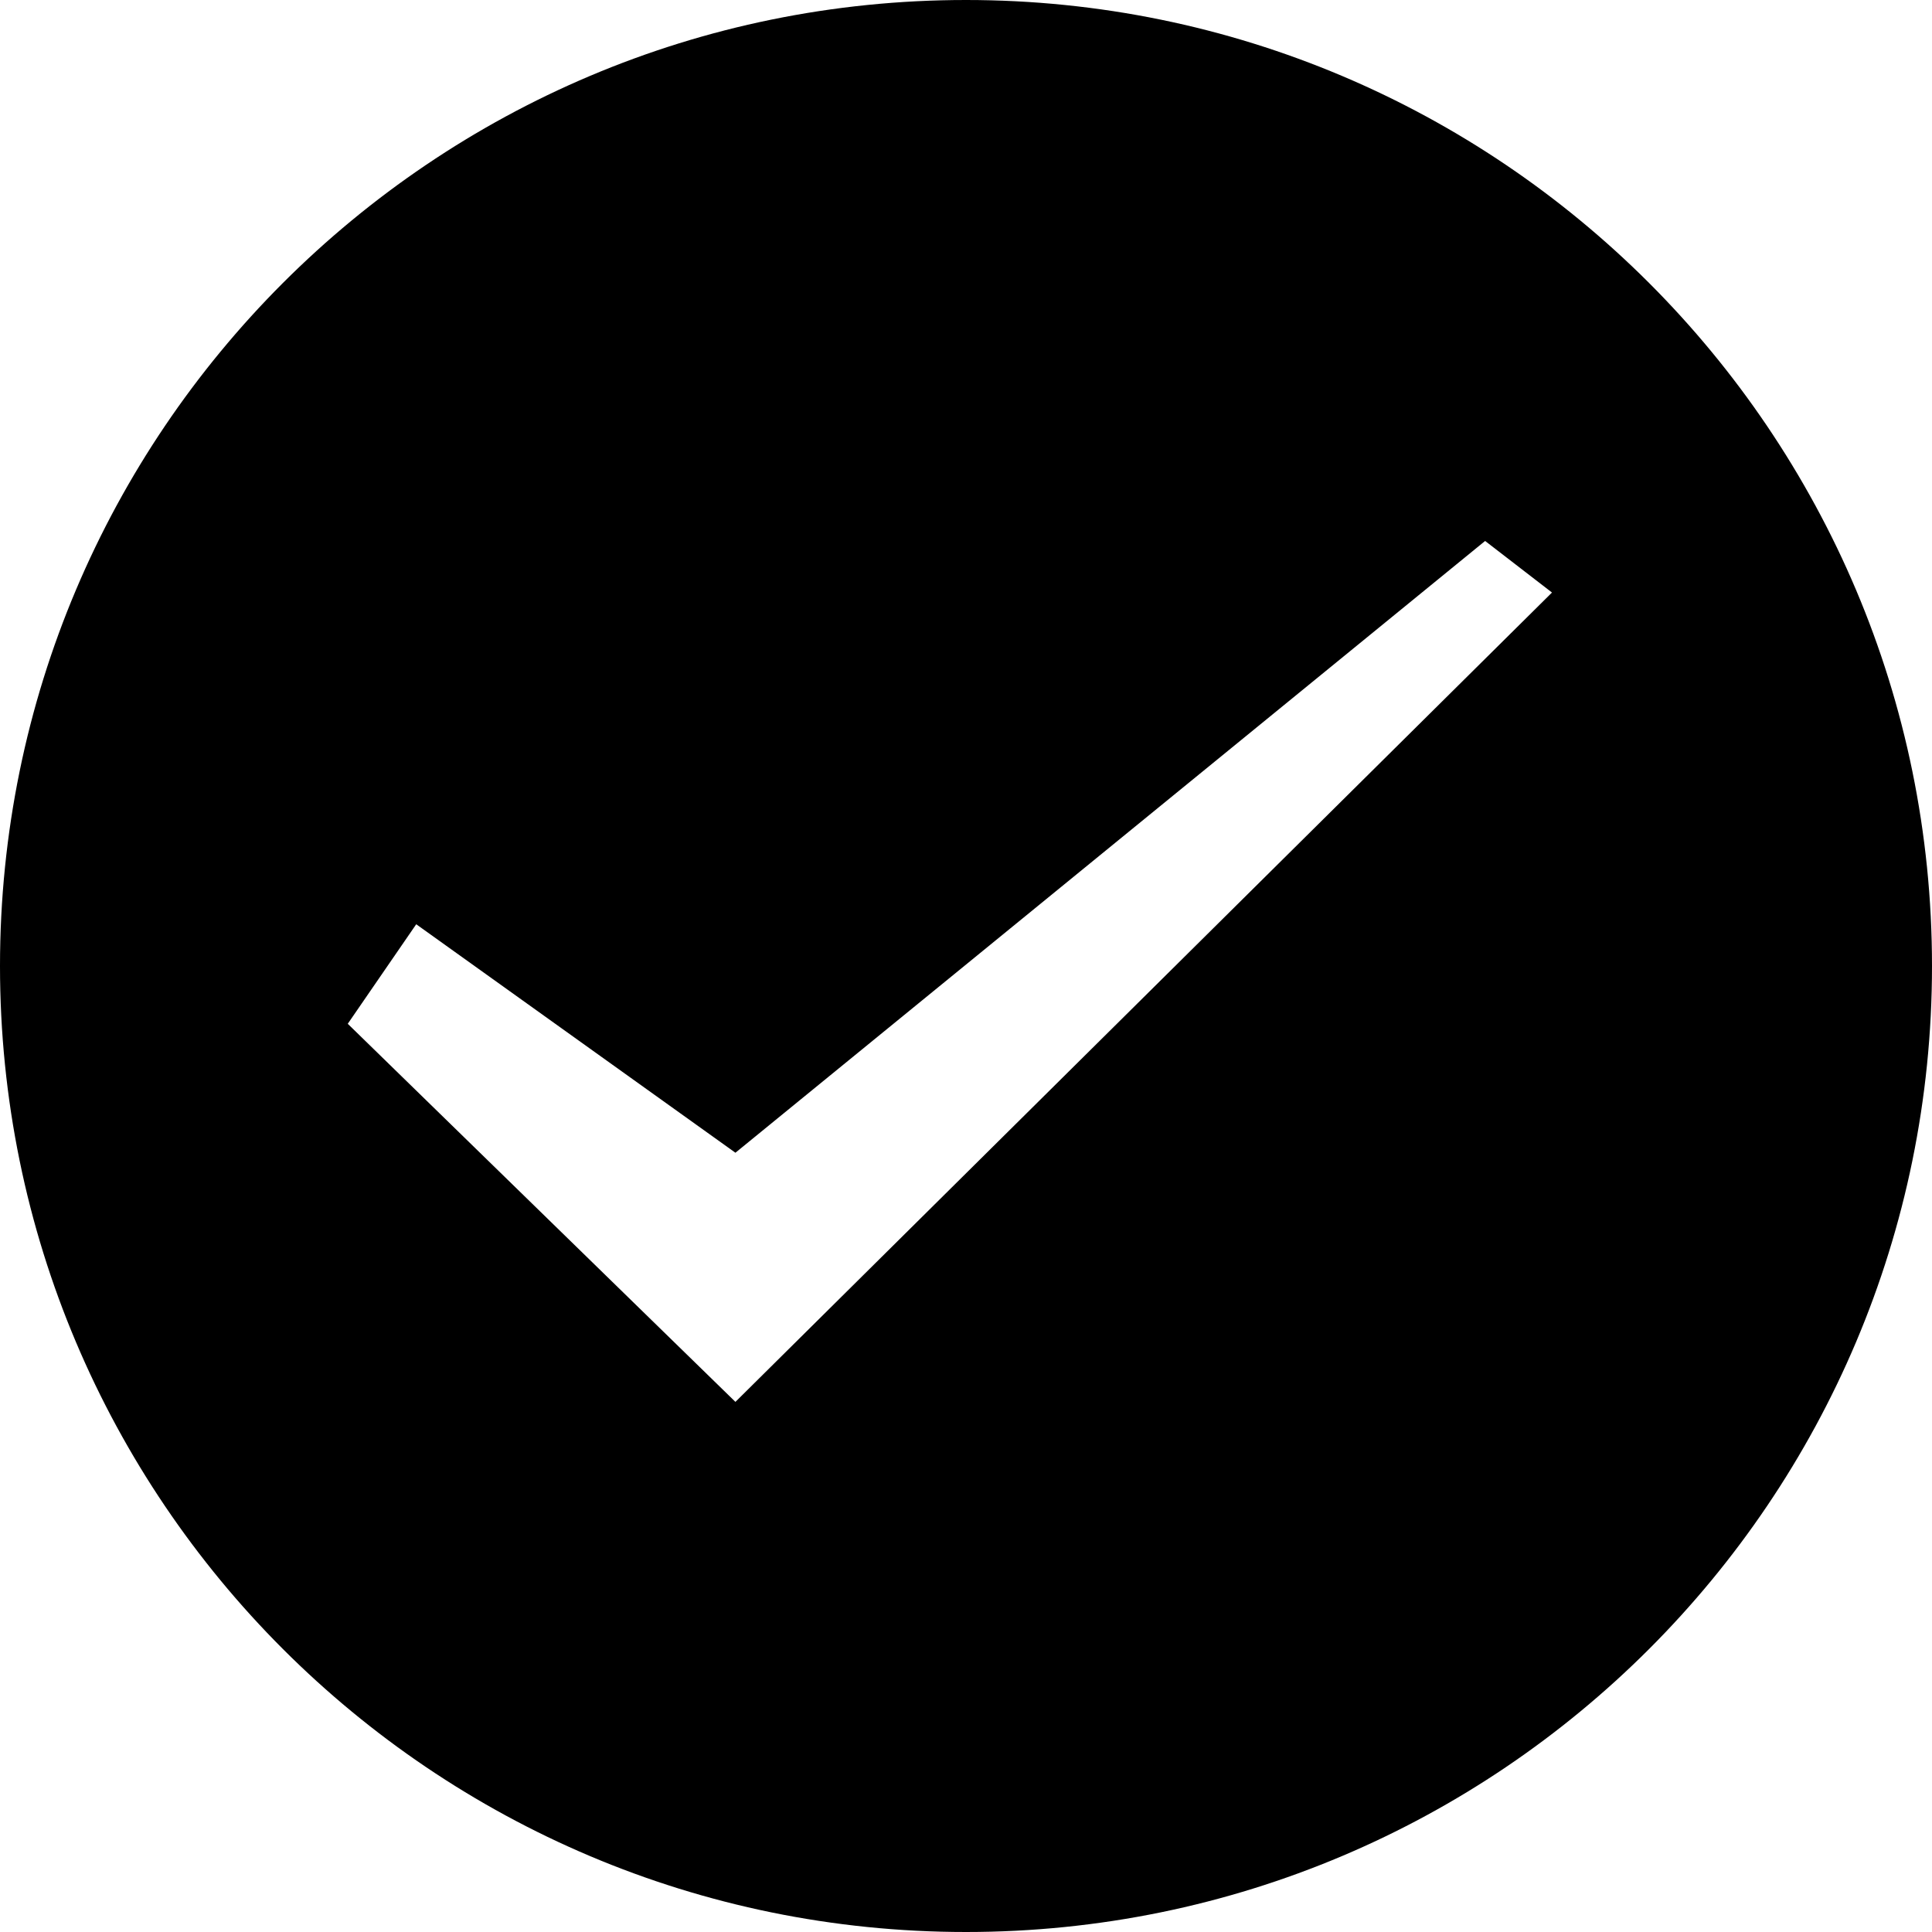 <svg width="23" height="23" viewBox="0 0 23 23" fill="none" xmlns="http://www.w3.org/2000/svg">
<path id="Vector" d="M11.5 0C5.149 0 0 5.149 0 11.5C0 17.851 5.149 23 11.5 23C17.851 23 23 17.851 23 11.5C23 5.149 17.851 0 11.5 0ZM8.755 16.689L4.14 12.188L4.955 11.003L8.755 13.723L17.68 6.44L18.476 7.054L8.755 16.689L8.755 16.689Z" fill="black"/>
</svg>
